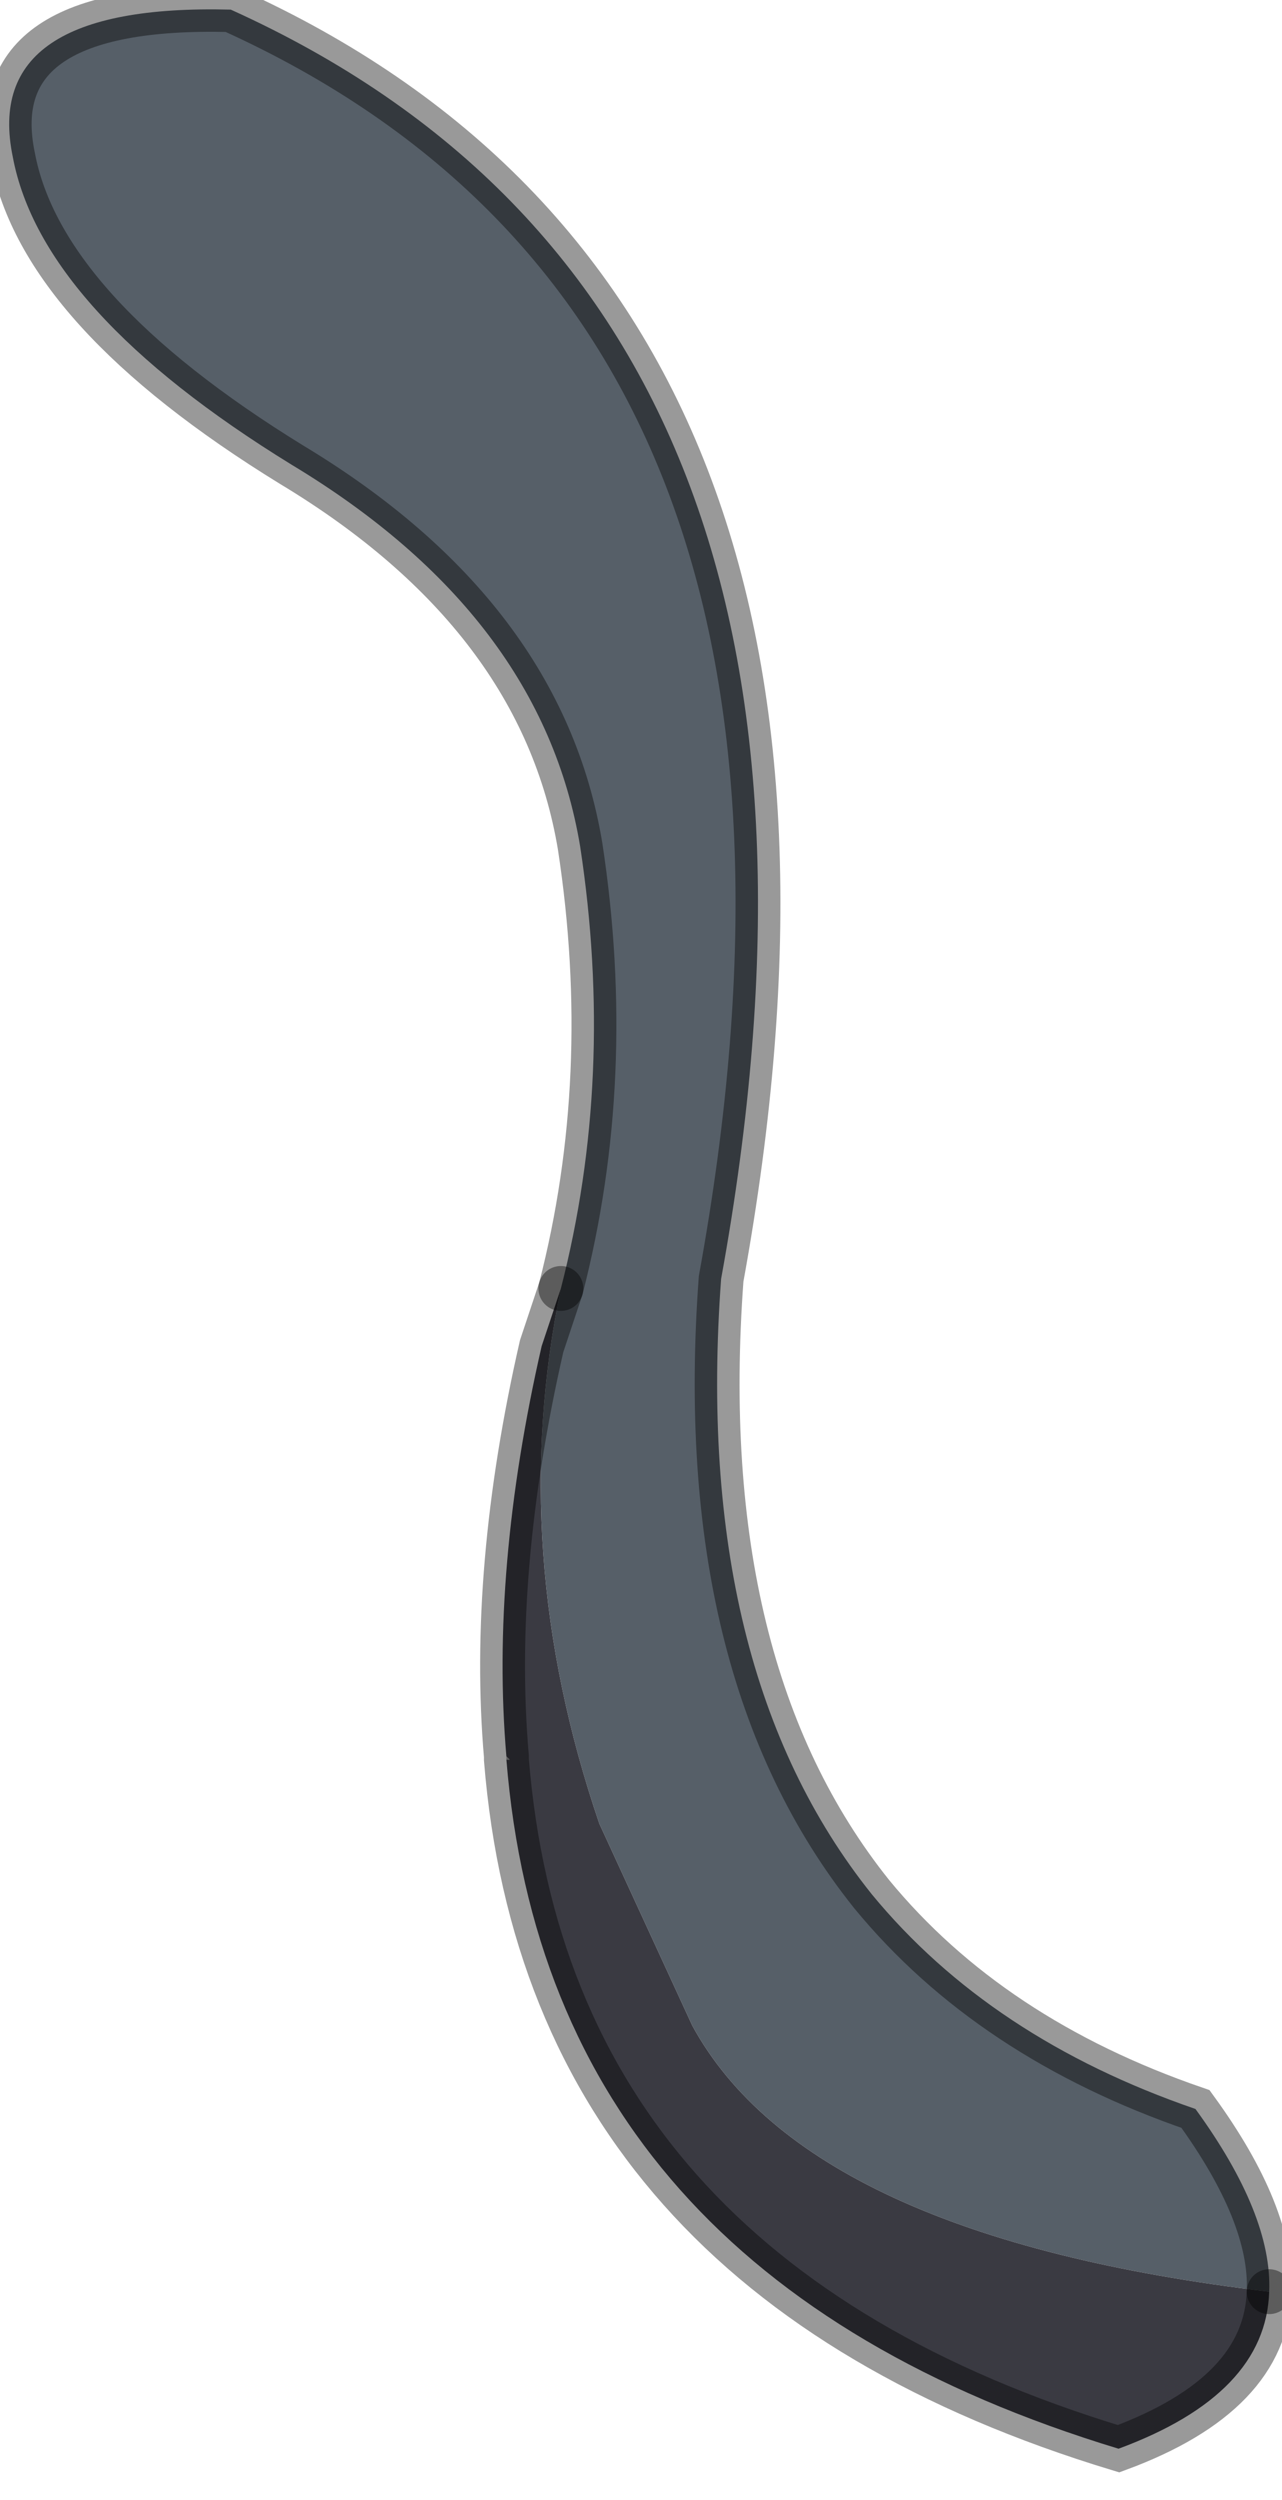 <?xml version="1.0" encoding="utf-8"?>
<svg version="1.1" id="Layer_1"
xmlns="http://www.w3.org/2000/svg"
xmlns:xlink="http://www.w3.org/1999/xlink"
width="20px" height="39px"
xml:space="preserve">
<g id="PathID_5951" transform="matrix(1, 0, 0, 1, 11.7, 19.2)">
<path style="fill:#565F68;fill-opacity:1" d="M-0.9 12.4L-2.35 9.25Q-3.8 5 -2.95 0.9Q-2.1 -2.4 -2.65 -6Q-3.25 -9.6 -7.15 -11.95Q-11.05 -14.35 -11.5 -16.75Q-12 -19.15 -8.1 -19.05Q2.3 -14.35 -0.45 0.75Q-0.9 6.85 1.9 10.35Q3.75 12.6 6.95 13.7Q8.15 15.35 8.1 16.55Q0.9 15.7 -0.9 12.4" />
<path style="fill:#3A3A42;fill-opacity:1" d="M-3.75 8.25L-3.8 8.2Q-4.05 5.3 -3.25 1.8L-2.95 0.9Q-3.8 5 -2.35 9.25L-0.9 12.4Q0.9 15.7 8.1 16.55Q8.05 18.15 5.75 19Q-3.15 16.3 -3.8 8.25L-3.75 8.25" />
<path style="fill:#9F9F9D;fill-opacity:1" d="M-3.8 8.25L-3.8 8.2L-3.75 8.25L-3.8 8.25" />
<path style="fill:none;stroke-width:0.7;stroke-linecap:round;stroke-linejoin:miter;stroke-miterlimit:5;stroke:#000000;stroke-opacity:0.4" d="M8.1 16.55Q8.15 15.35 6.95 13.7Q3.75 12.6 1.9 10.35Q-0.9 6.85 -0.45 0.75Q2.3 -14.35 -8.1 -19.05Q-12 -19.15 -11.5 -16.75Q-11.05 -14.35 -7.15 -11.95Q-3.25 -9.6 -2.65 -6Q-2.1 -2.4 -2.95 0.9" />
<path style="fill:none;stroke-width:0.7;stroke-linecap:round;stroke-linejoin:miter;stroke-miterlimit:5;stroke:#000000;stroke-opacity:0.4" d="M8.1 16.55Q8.05 18.15 5.75 19Q-3.15 16.3 -3.8 8.25L-3.8 8.2Q-4.05 5.3 -3.25 1.8L-2.95 0.9" />
</g>
</svg>
